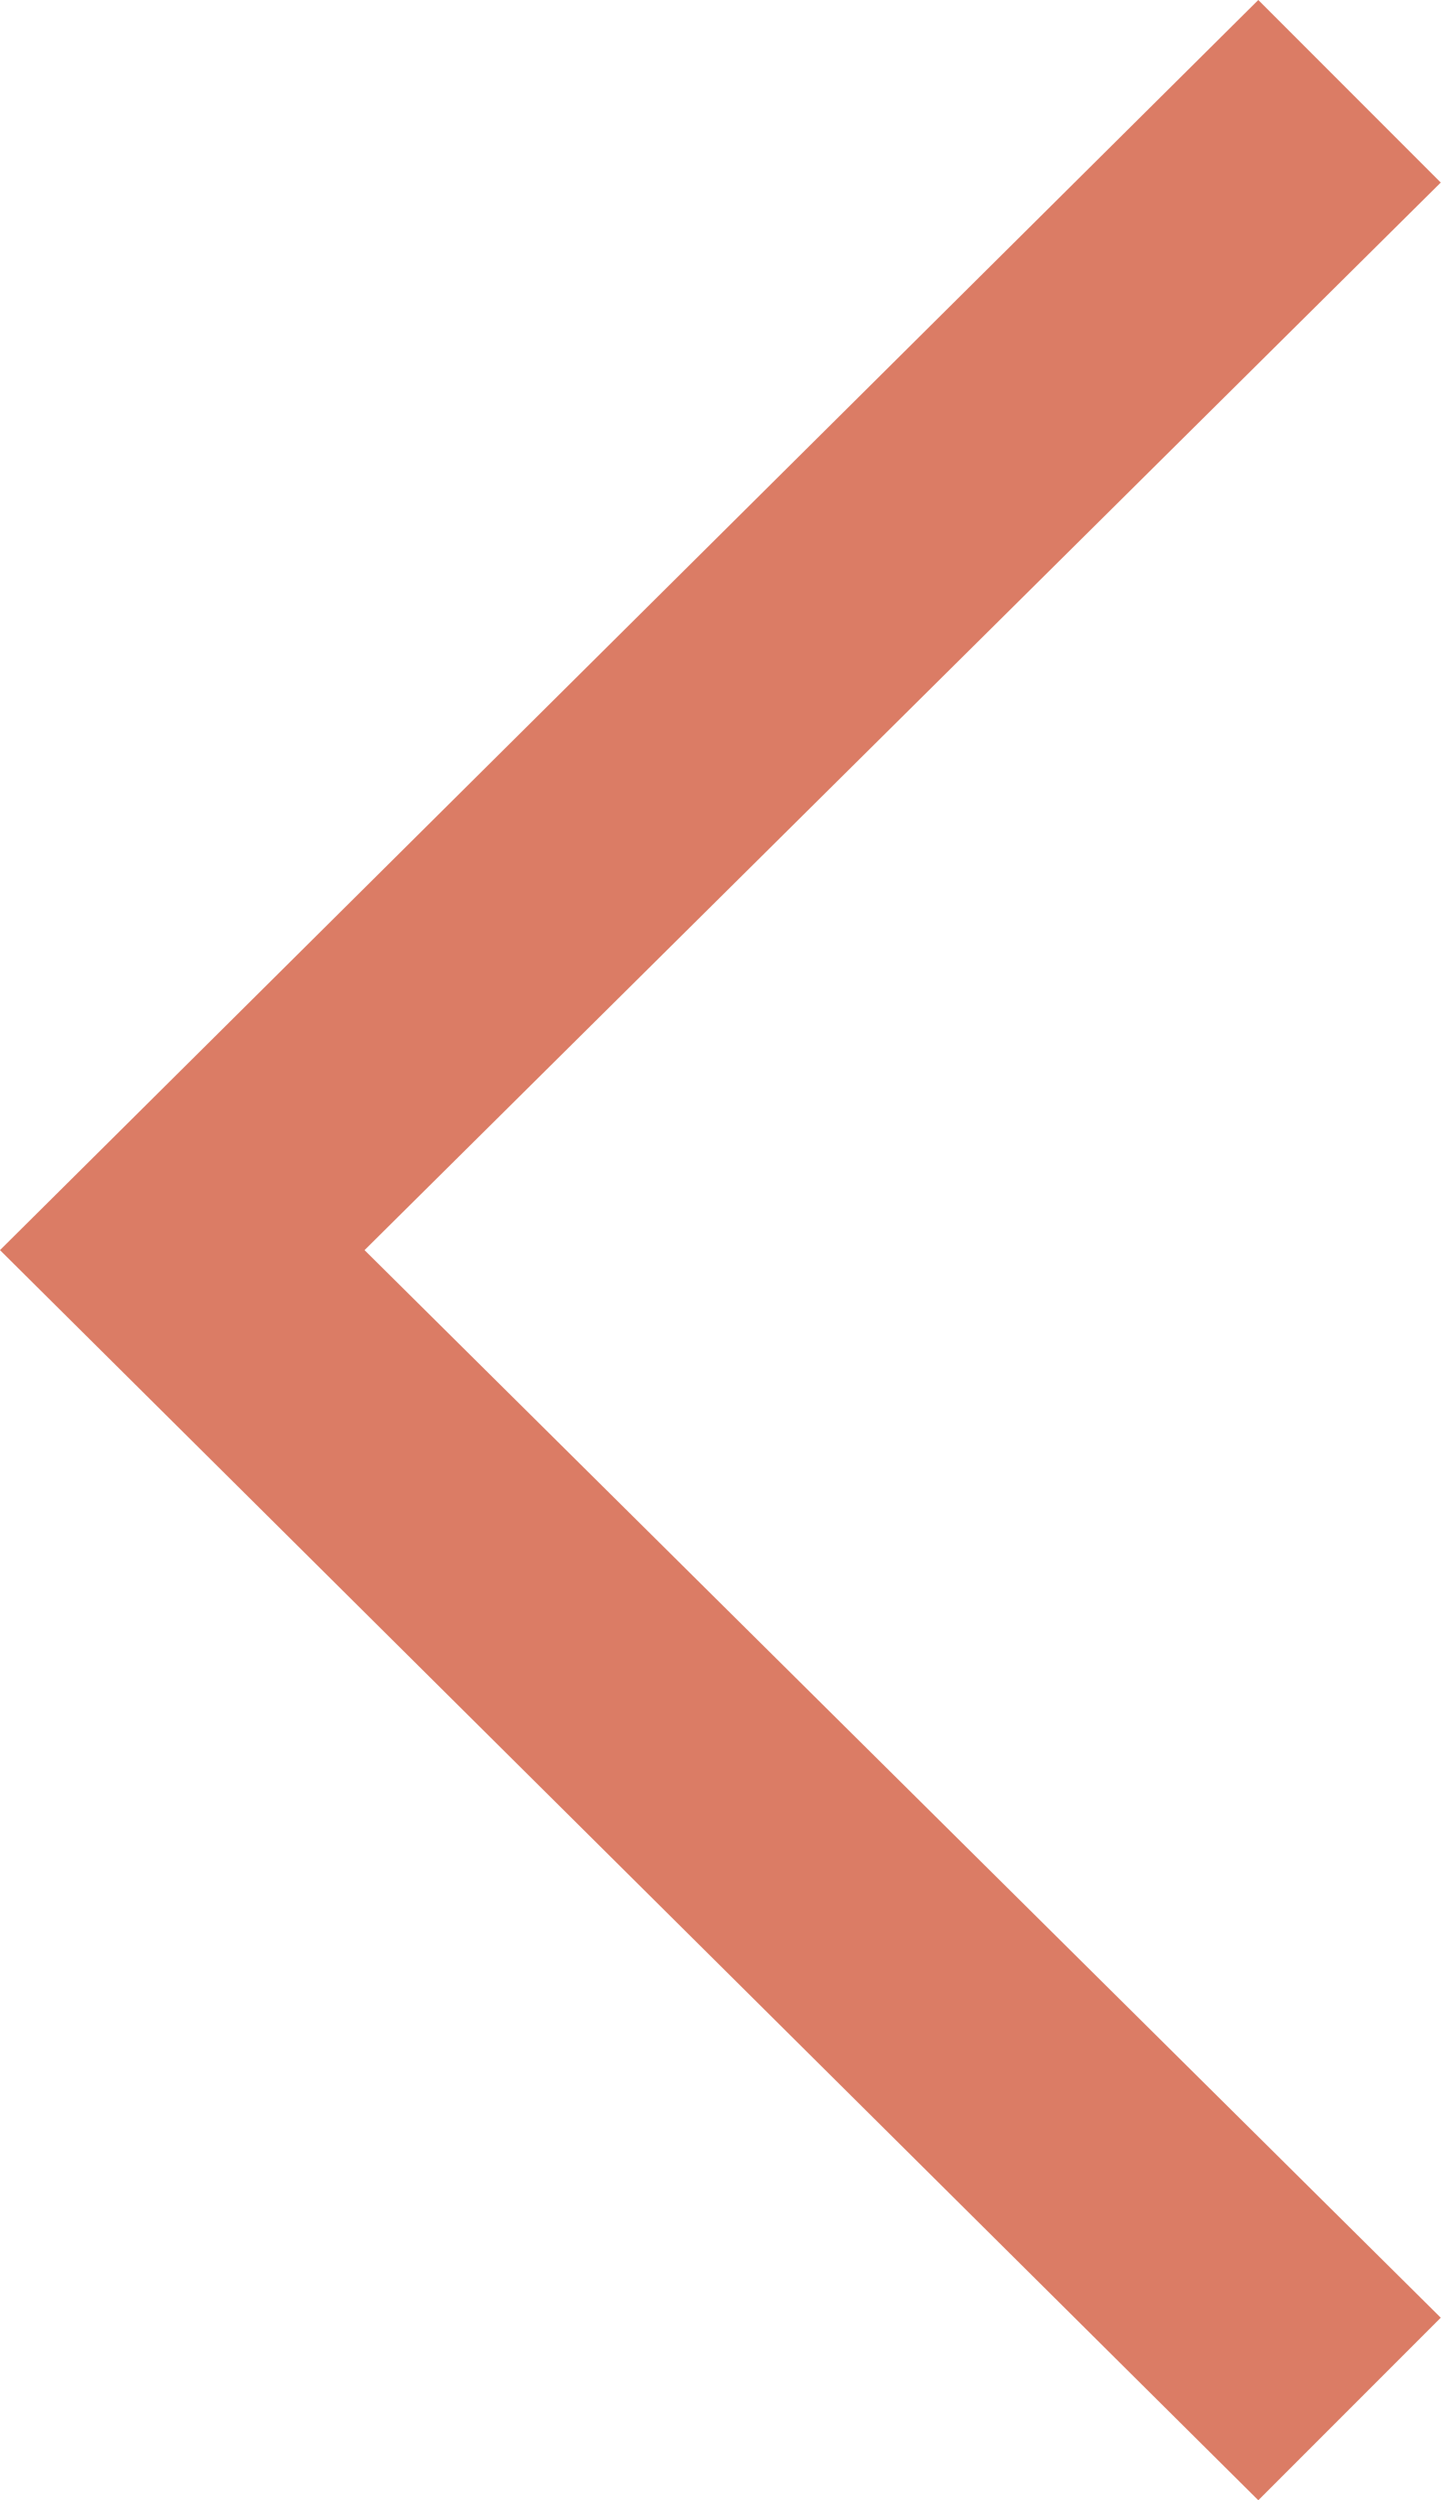 <svg xmlns="http://www.w3.org/2000/svg" width="11.91" height="20.654" viewBox="0 0 11.91 20.654">
  <path id="Fill-35" d="M-202.5-295.746l-10.4-10.327,10.4-10.327,1.508,1.508-8.895,8.819,8.895,8.819-1.508,1.508" transform="translate(212.9 316.4)" fill="#DB7C65"/>
</svg>
